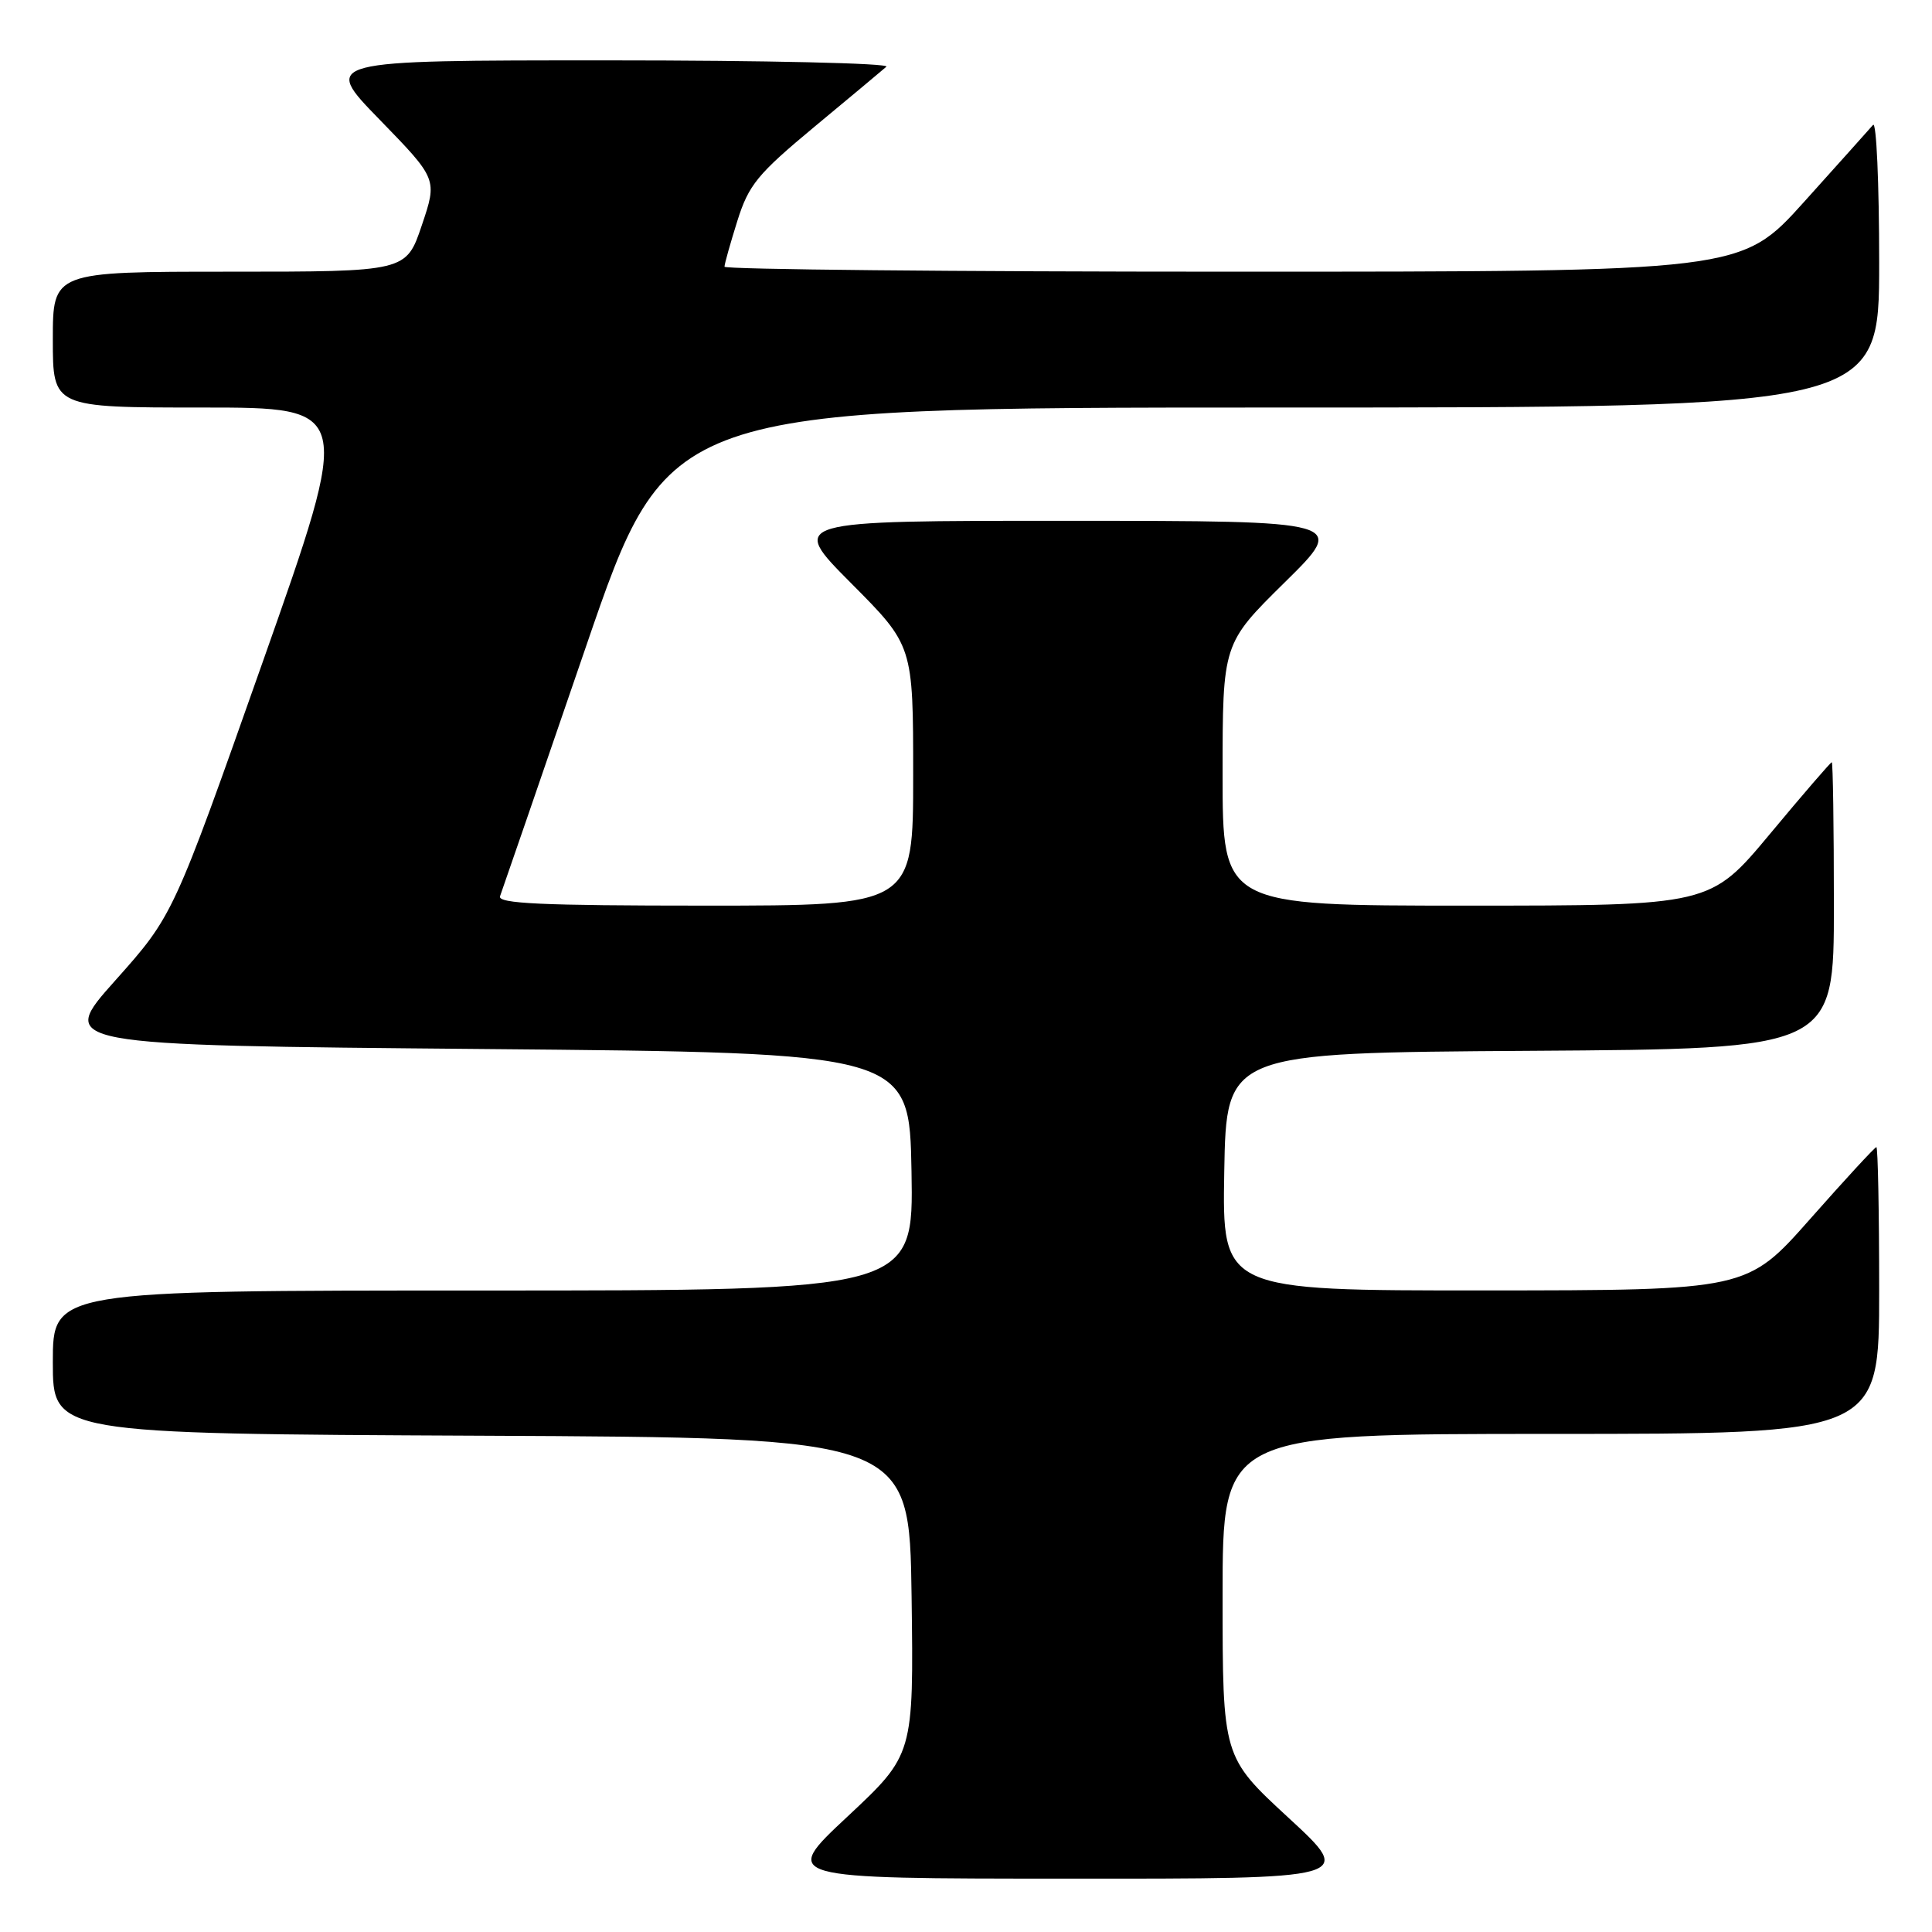 <?xml version="1.0" encoding="UTF-8" standalone="no"?>
<!DOCTYPE svg PUBLIC "-//W3C//DTD SVG 1.1//EN" "http://www.w3.org/Graphics/SVG/1.1/DTD/svg11.dtd" >
<svg xmlns="http://www.w3.org/2000/svg" xmlns:xlink="http://www.w3.org/1999/xlink" version="1.1" viewBox="0 0 256 256">
 <g >
 <path fill="currentColor"
d=" M 170.75 240.88 C 162.00 232.81 162.00 232.81 162.00 211.41 C 162.00 190.00 162.00 190.00 205.50 190.00 C 249.00 190.00 249.00 190.00 249.00 171.00 C 249.00 160.55 248.83 152.00 248.63 152.00 C 248.43 152.00 244.49 156.27 239.88 161.49 C 231.50 170.97 231.50 170.97 196.72 170.99 C 161.95 171.00 161.95 171.00 162.22 155.25 C 162.50 139.50 162.50 139.50 202.75 139.24 C 243.00 138.98 243.00 138.98 243.00 119.99 C 243.00 109.54 242.87 101.00 242.72 101.00 C 242.57 101.00 238.88 105.27 234.53 110.50 C 226.61 120.00 226.61 120.00 194.31 120.00 C 162.00 120.00 162.00 120.00 162.00 102.64 C 162.00 85.28 162.00 85.28 170.25 77.15 C 178.50 69.02 178.50 69.02 141.52 69.01 C 104.54 69.00 104.54 69.00 112.77 77.27 C 121.00 85.54 121.00 85.54 121.00 102.77 C 121.00 120.00 121.00 120.00 93.39 120.00 C 71.72 120.00 65.89 119.73 66.26 118.75 C 66.52 118.06 71.63 103.21 77.62 85.75 C 88.50 54.01 88.50 54.01 168.75 54.00 C 249.00 54.00 249.00 54.00 249.00 34.80 C 249.00 24.24 248.63 16.03 248.19 16.55 C 247.74 17.07 243.63 21.66 239.05 26.75 C 230.72 36.00 230.72 36.00 163.36 36.00 C 126.31 36.00 96.00 35.70 96.00 35.34 C 96.00 34.97 96.77 32.25 97.70 29.28 C 99.21 24.48 100.36 23.08 107.95 16.77 C 112.65 12.87 116.93 9.30 117.45 8.84 C 117.97 8.38 101.36 8.00 80.53 8.00 C 42.65 8.00 42.65 8.00 50.31 15.86 C 57.96 23.73 57.96 23.73 55.89 29.86 C 53.82 36.00 53.82 36.00 30.41 36.00 C 7.00 36.00 7.00 36.00 7.00 45.00 C 7.00 54.00 7.00 54.00 26.85 54.00 C 46.71 54.00 46.71 54.00 34.83 87.66 C 22.95 121.31 22.95 121.31 15.28 129.91 C 7.61 138.50 7.61 138.50 64.06 139.00 C 120.50 139.50 120.50 139.50 120.78 155.25 C 121.05 171.00 121.05 171.00 64.03 171.00 C 7.00 171.00 7.00 171.00 7.00 180.49 C 7.00 189.98 7.00 189.98 63.75 190.24 C 120.50 190.50 120.50 190.50 120.79 211.50 C 121.07 232.50 121.07 232.50 112.29 240.71 C 103.50 248.92 103.50 248.92 141.50 248.93 C 179.50 248.95 179.50 248.95 170.75 240.88 Z "/>
</g>
</svg>